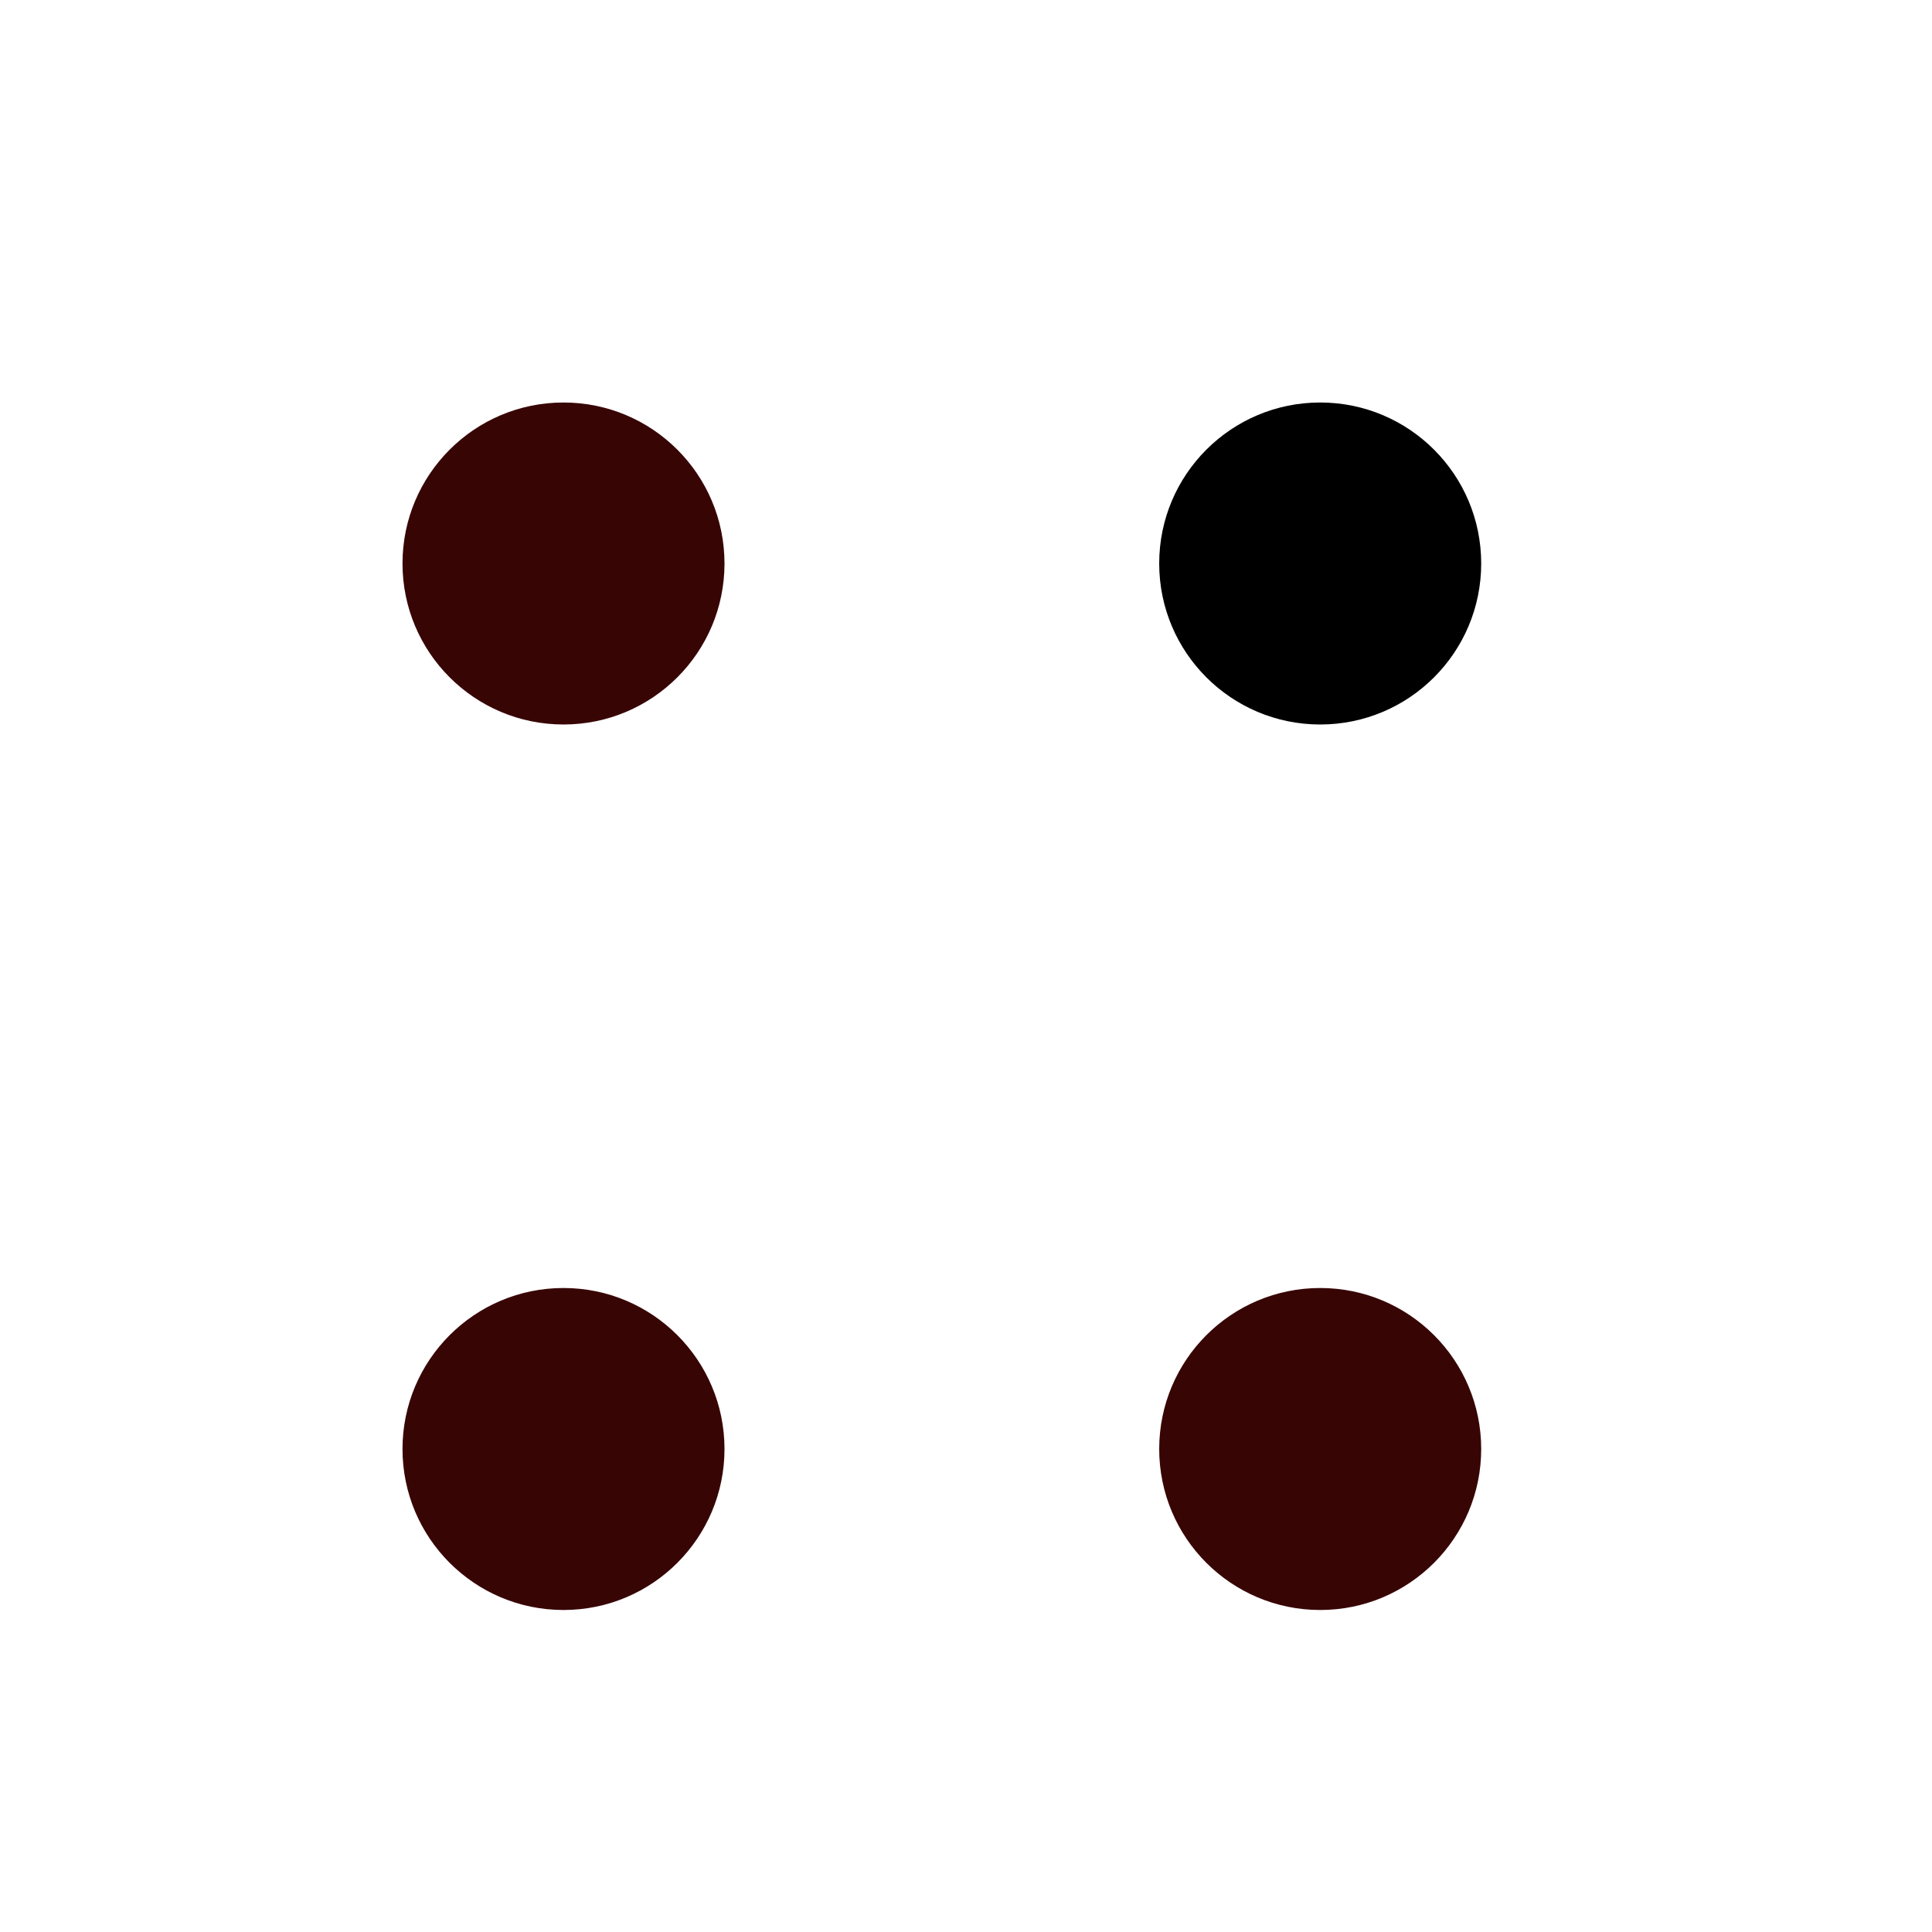 <svg width="120" height="120" viewBox="0 0 120 120" fill="none" xmlns="http://www.w3.org/2000/svg">
<rect width="120" height="120" fill="#1E1E1E"/>
<rect width="120" height="120" fill="white"/>
<circle cx="35" cy="35" r="10" fill="#380505"/>
<circle cx="82" cy="90" r="10" fill="#380505"/>
<circle cx="35" cy="90" r="10" fill="#380505"/>
<circle cx="82" cy="35" r="10" fill="black"/>
</svg>
